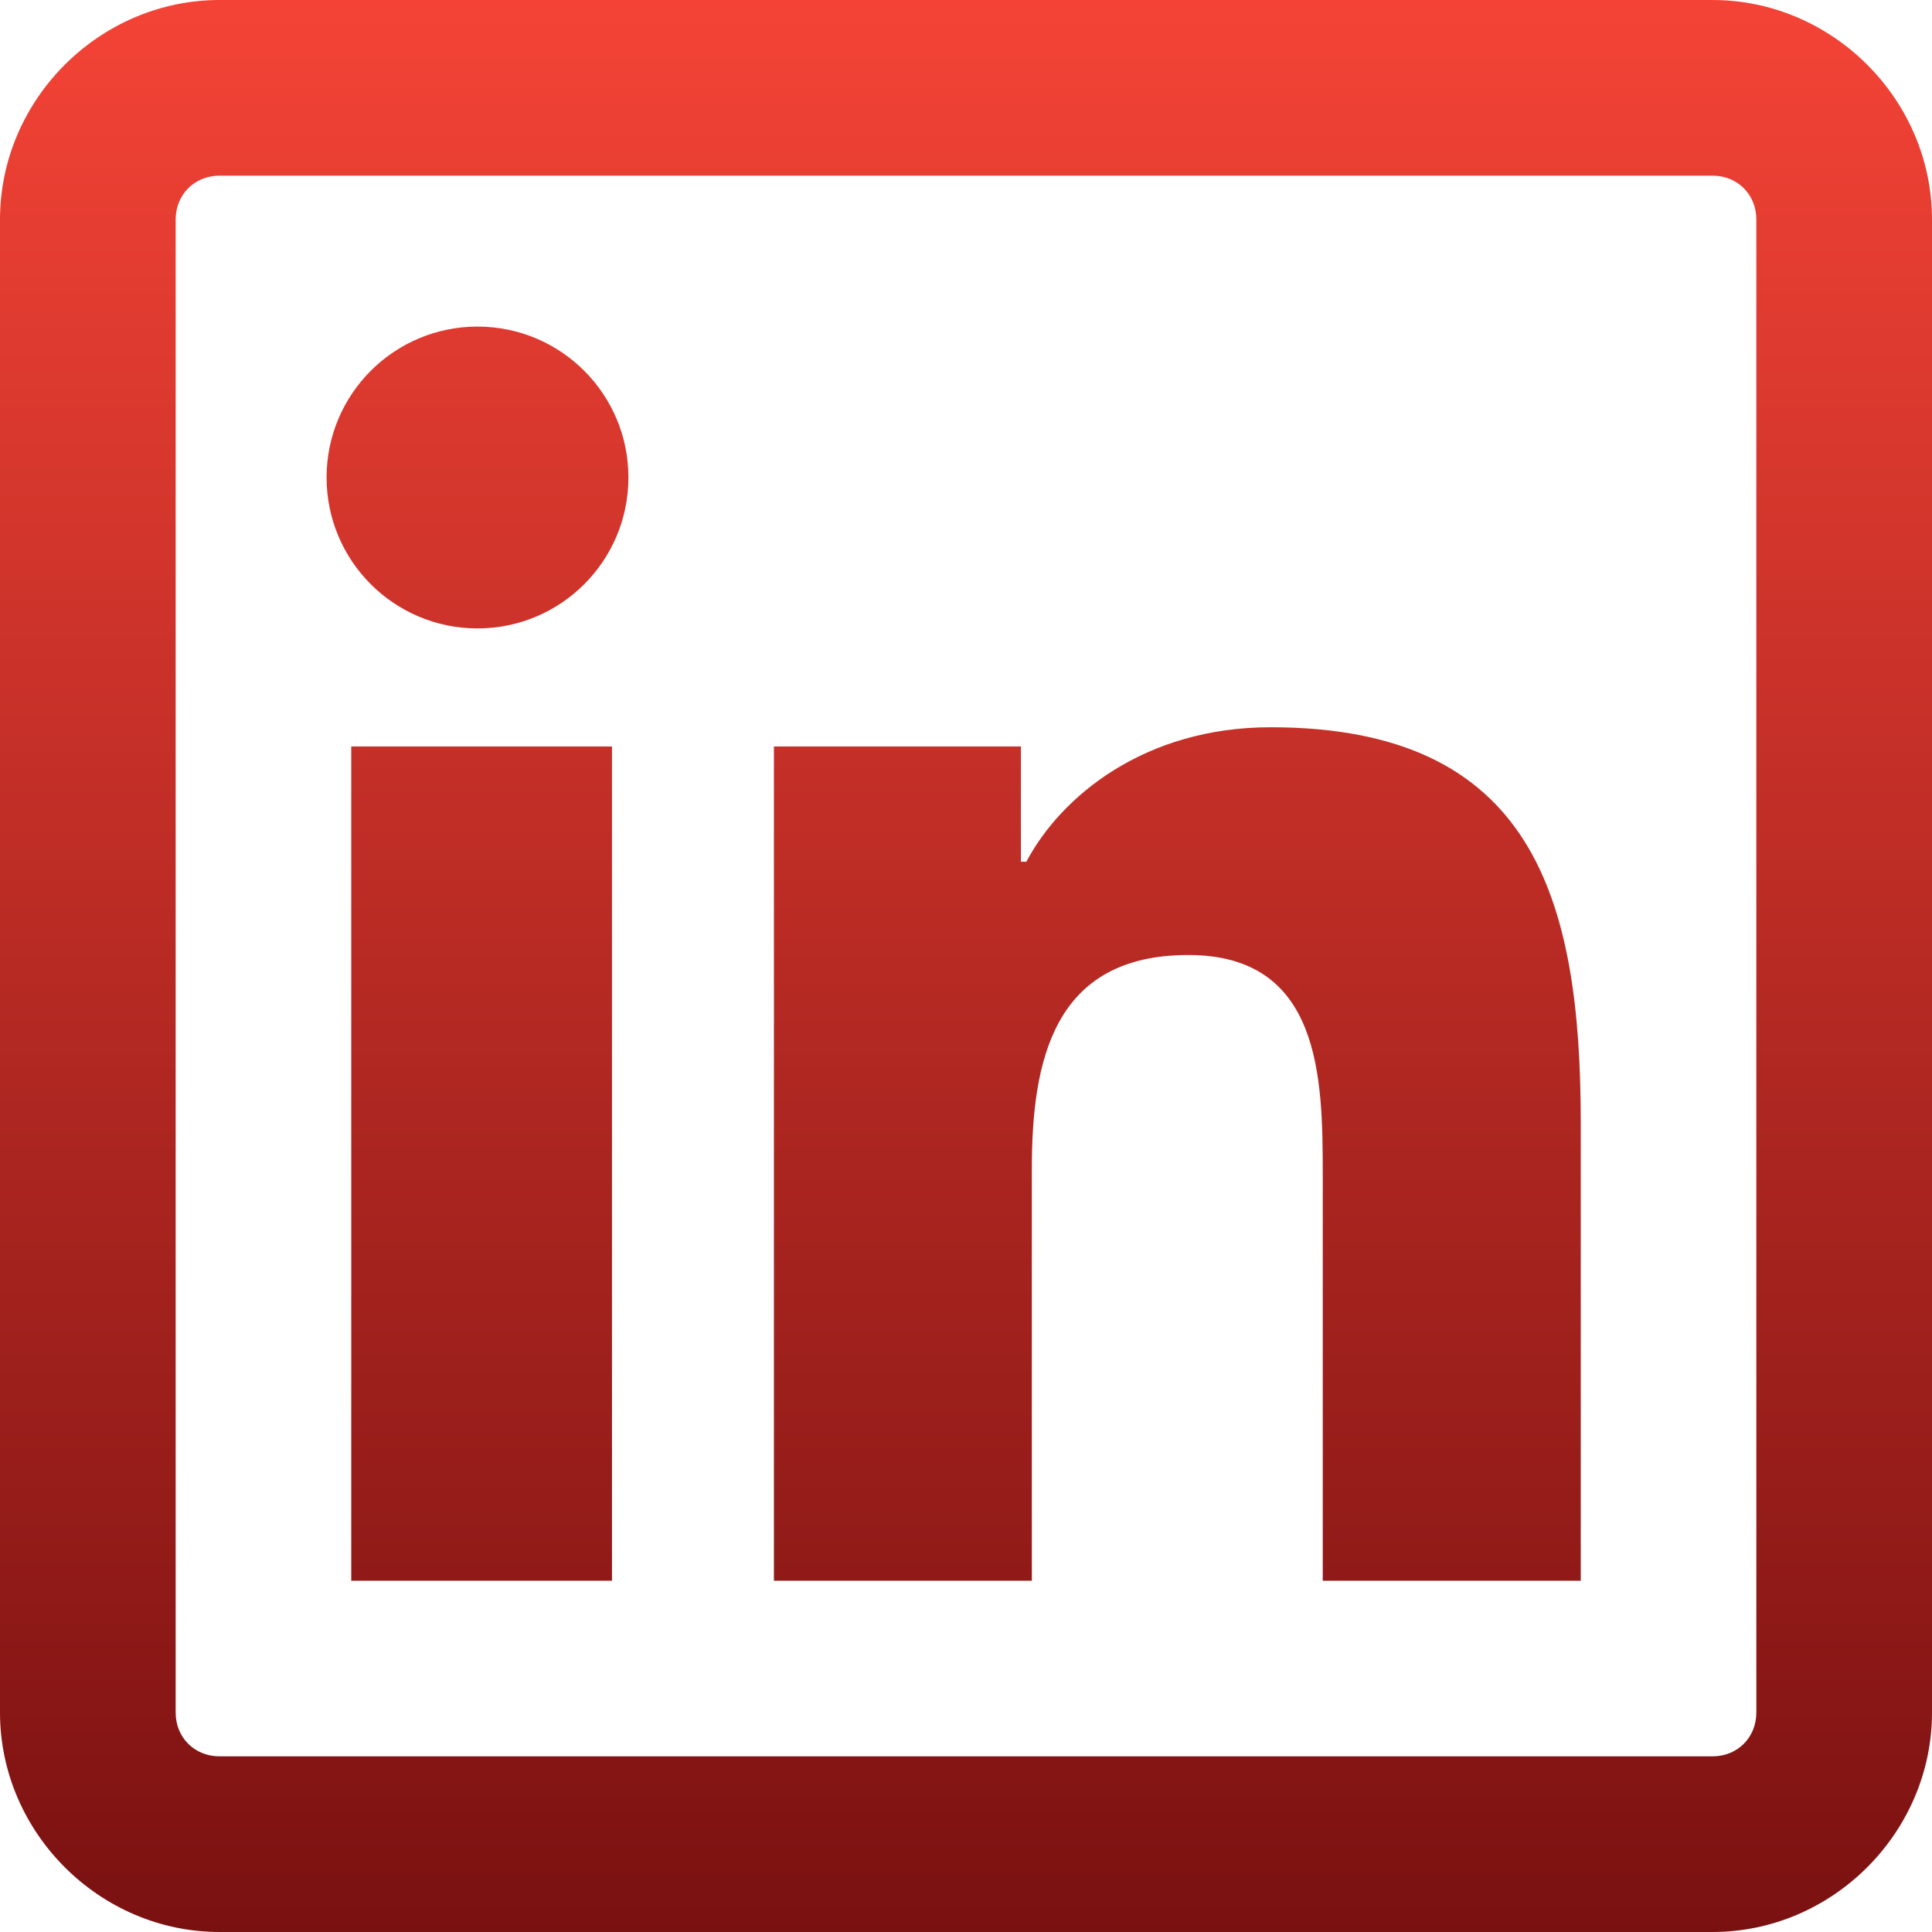 <svg width="26" height="26" viewBox="0 0 26 26" fill="none" xmlns="http://www.w3.org/2000/svg">
<path d="M2.955 0C1.339 0 0 1.339 0 2.955V23.046C0 24.661 1.339 26 2.955 26H23.046C24.661 26 26 24.661 26 23.046V2.955C26 1.339 24.661 0 23.046 0H2.955ZM2.955 2.364H23.046C23.383 2.364 23.636 2.618 23.636 2.955V23.046C23.636 23.383 23.383 23.636 23.046 23.636H2.955C2.618 23.636 2.364 23.383 2.364 23.046V2.955C2.364 2.618 2.618 2.364 2.955 2.364ZM6.426 4.395C5.304 4.395 4.395 5.304 4.395 6.426C4.395 7.548 5.304 8.457 6.426 8.457C7.548 8.457 8.457 7.548 8.457 6.426C8.457 5.304 7.548 4.395 6.426 4.395ZM17.099 9.787C15.405 9.787 14.279 10.715 13.812 11.597H13.739V10.046H10.415V21.273H13.886V15.733C13.886 14.27 14.177 12.852 15.992 12.852C17.778 12.852 17.801 14.505 17.801 15.807V21.273H21.273V15.105C21.273 12.086 20.631 9.787 17.099 9.787ZM4.727 10.046V21.273H8.236V10.046H4.727Z" fill="url(#paint0_linear_2_143)"/>
<defs>
<linearGradient id="paint0_linear_2_143" x1="13" y1="0" x2="13" y2="26" gradientUnits="userSpaceOnUse">
<stop stop-color="#F44336"/>
<stop offset="1" stop-color="#7A1111"/>
</linearGradient>
</defs>
</svg>
